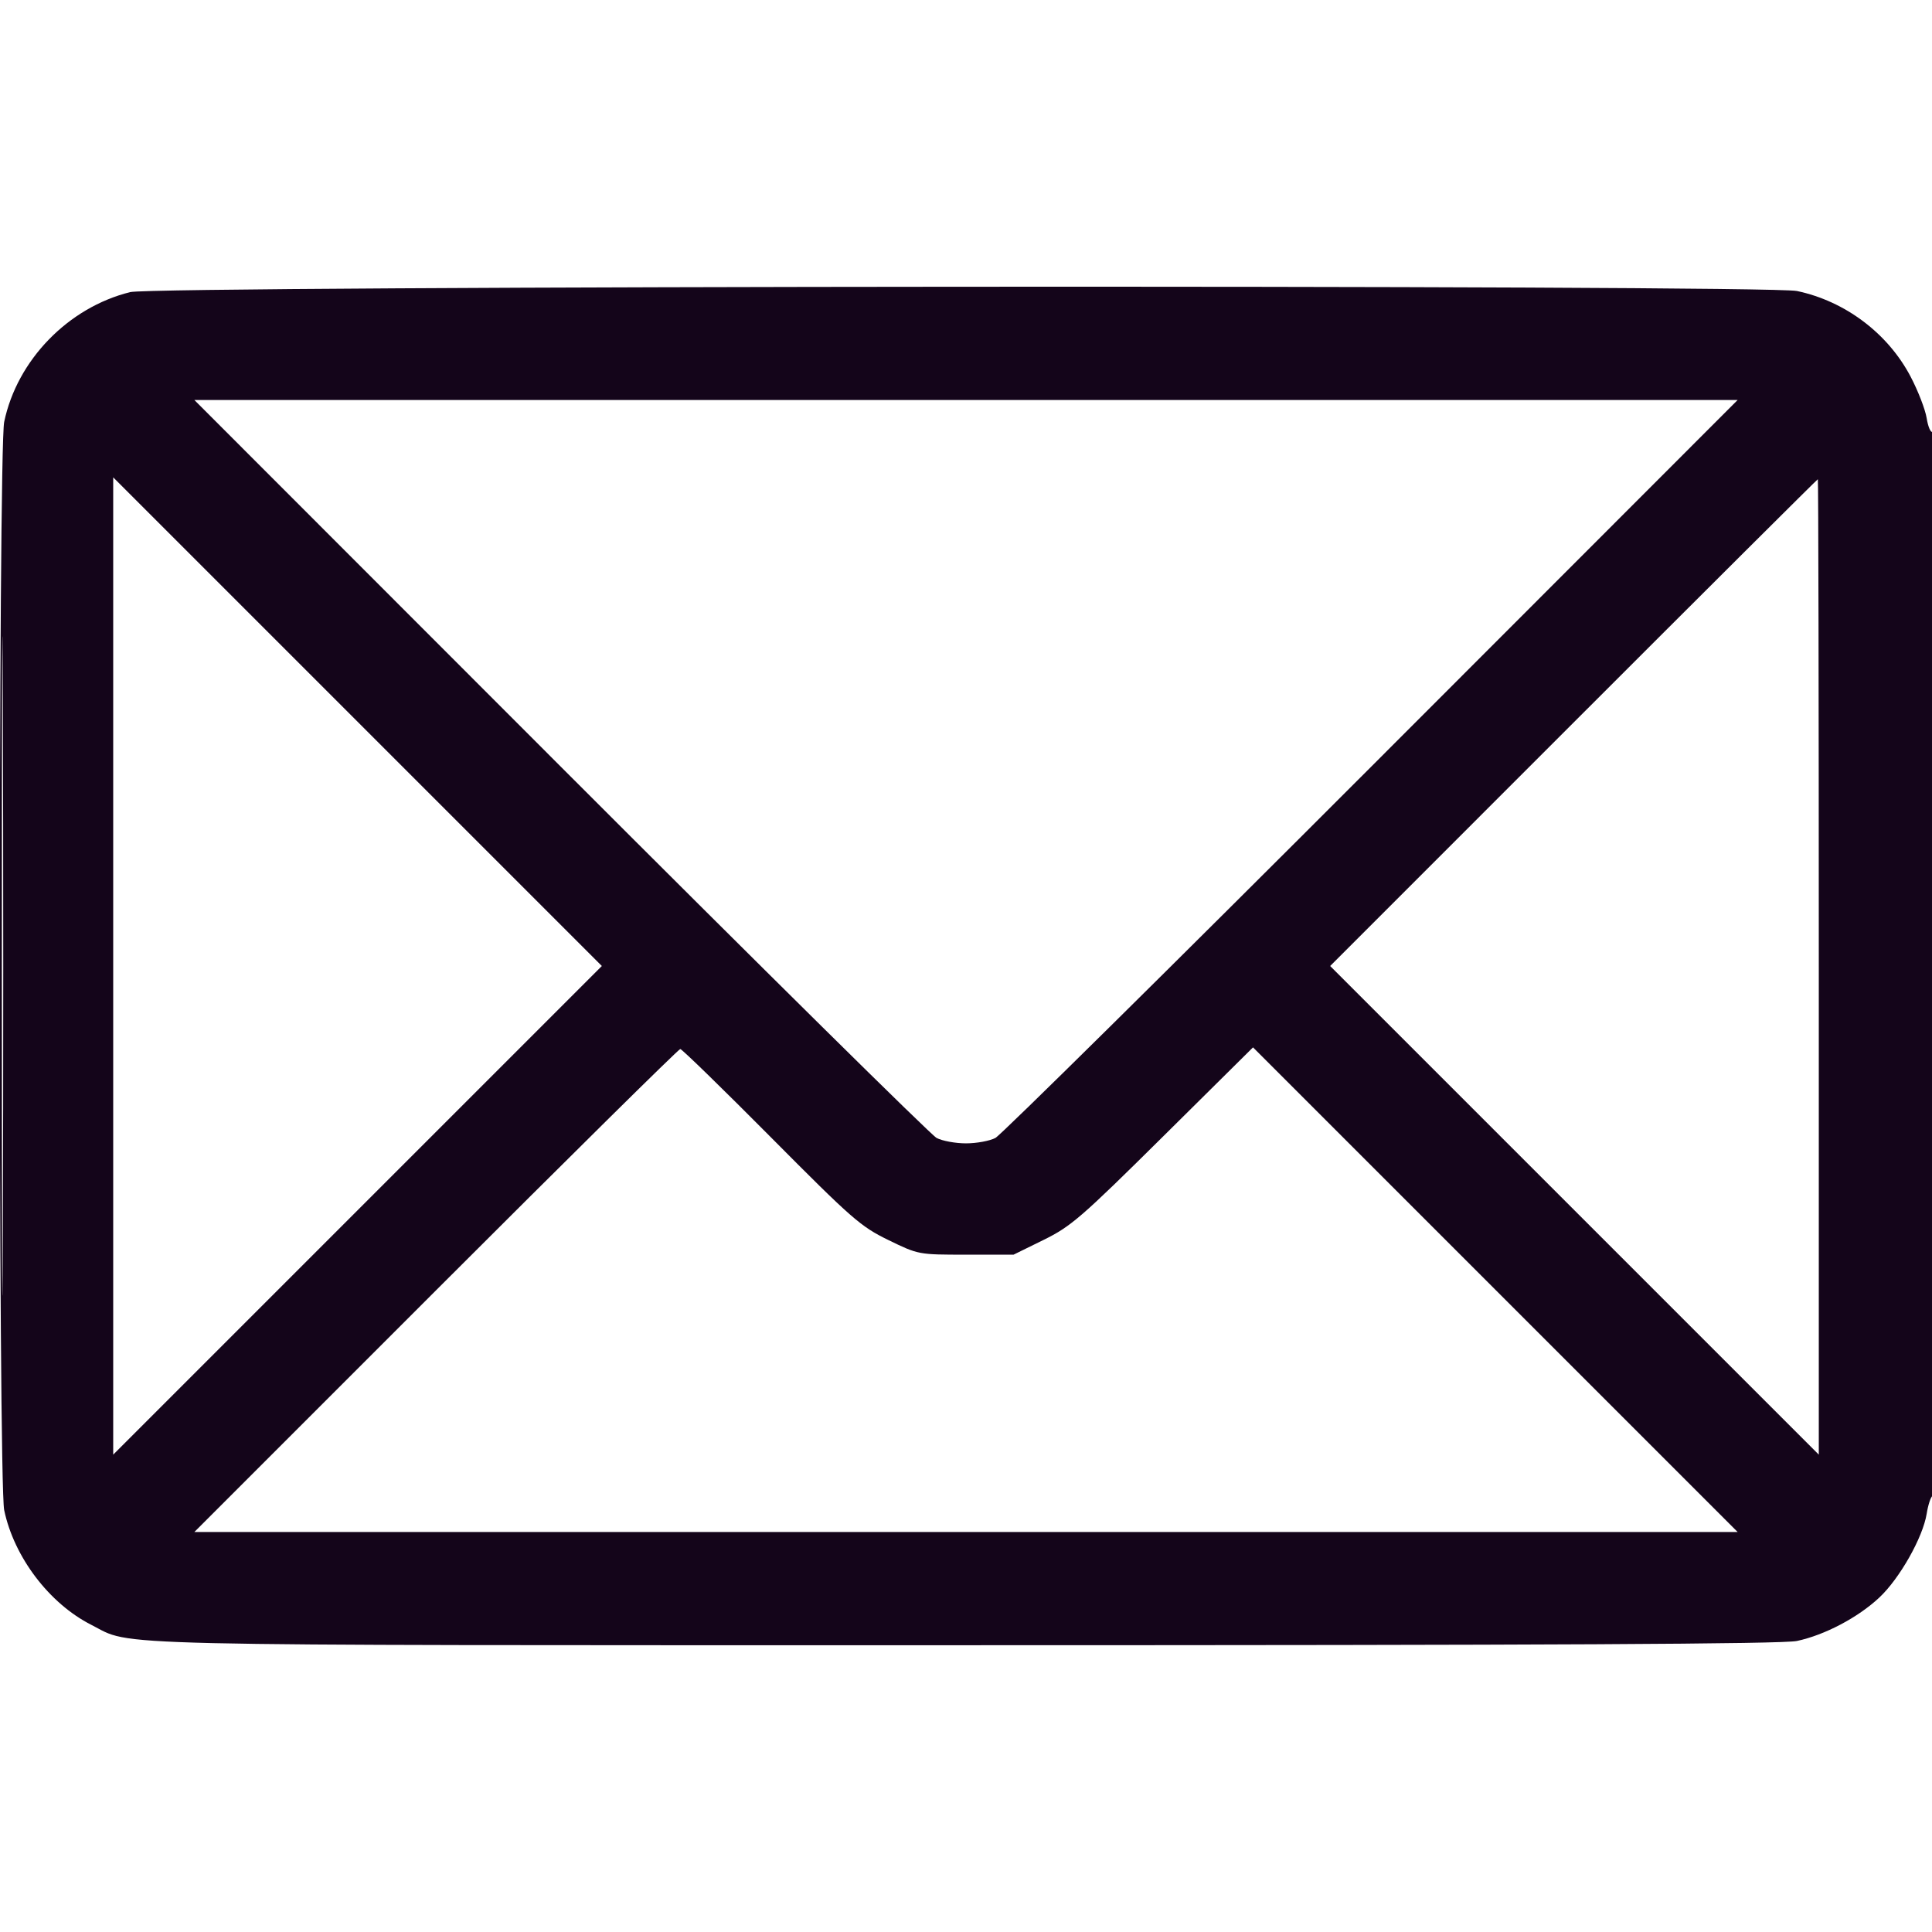 <svg xmlns="http://www.w3.org/2000/svg" width="30" height="30" viewBox="0 0 512 512" version="1.1">
	<path d="M 34.500 77.411 C 18.067 81.489, 4.539 95.422, 1.110 111.799 C -0.456 119.276, -0.456 392.724, 1.110 400.201 C 3.715 412.644, 13.066 424.959, 24.188 430.595 C 35.489 436.322, 21.708 436, 255.661 436 C 411.322 436, 472.368 435.689, 476.201 434.875 C 483.553 433.313, 492.369 428.670, 498.024 423.380 C 503.426 418.328, 509.587 407.433, 510.591 401.159 C 510.960 398.847, 511.654 396.714, 512.131 396.419 C 512.616 396.119, 513 333.589, 513 254.882 C 513 174.553, 512.623 114.115, 512.125 114.423 C 511.644 114.720, 510.950 113.090, 510.584 110.800 C 510.218 108.511, 508.300 103.558, 506.322 99.794 C 500.297 88.328, 488.979 79.807, 476.201 77.116 C 468.161 75.423, 41.361 75.708, 34.500 77.411 M 148.502 203.064 C 201.851 256.449, 246.715 300.774, 248.200 301.564 C 249.686 302.354, 253.195 303, 256 303 C 258.805 303, 262.314 302.354, 263.800 301.564 C 265.285 300.774, 310.149 256.449, 363.498 203.064 L 460.496 106 256 106 L 51.504 106 148.502 203.064 M 0.486 256 C 0.486 333.825, 0.605 365.662, 0.750 326.750 C 0.895 287.837, 0.895 224.162, 0.750 185.250 C 0.605 146.337, 0.486 178.175, 0.486 256 M 30 256 L 30 385.498 94.749 320.749 L 159.498 256 94.749 191.251 L 30 126.502 30 256 M 416.999 191.501 L 352.504 256.002 417.252 320.750 L 482 385.498 482 256.249 C 482 185.162, 481.886 127, 481.747 127 C 481.608 127, 452.471 156.025, 416.999 191.501 M 115.500 342 L 51.506 406 256.002 406 L 460.498 406 396.280 341.782 L 332.063 277.564 308.281 301.125 C 286.521 322.684, 283.825 325.018, 276.552 328.593 L 268.604 332.500 256 332.500 C 243.404 332.500, 243.392 332.498, 235.448 328.632 C 228.074 325.043, 225.822 323.073, 204.280 301.382 C 191.509 288.522, 180.708 278, 180.277 278 C 179.847 278, 150.697 306.800, 115.500 342" stroke="none" fill="#14051A" fill-rule="evenodd"/>
</svg>